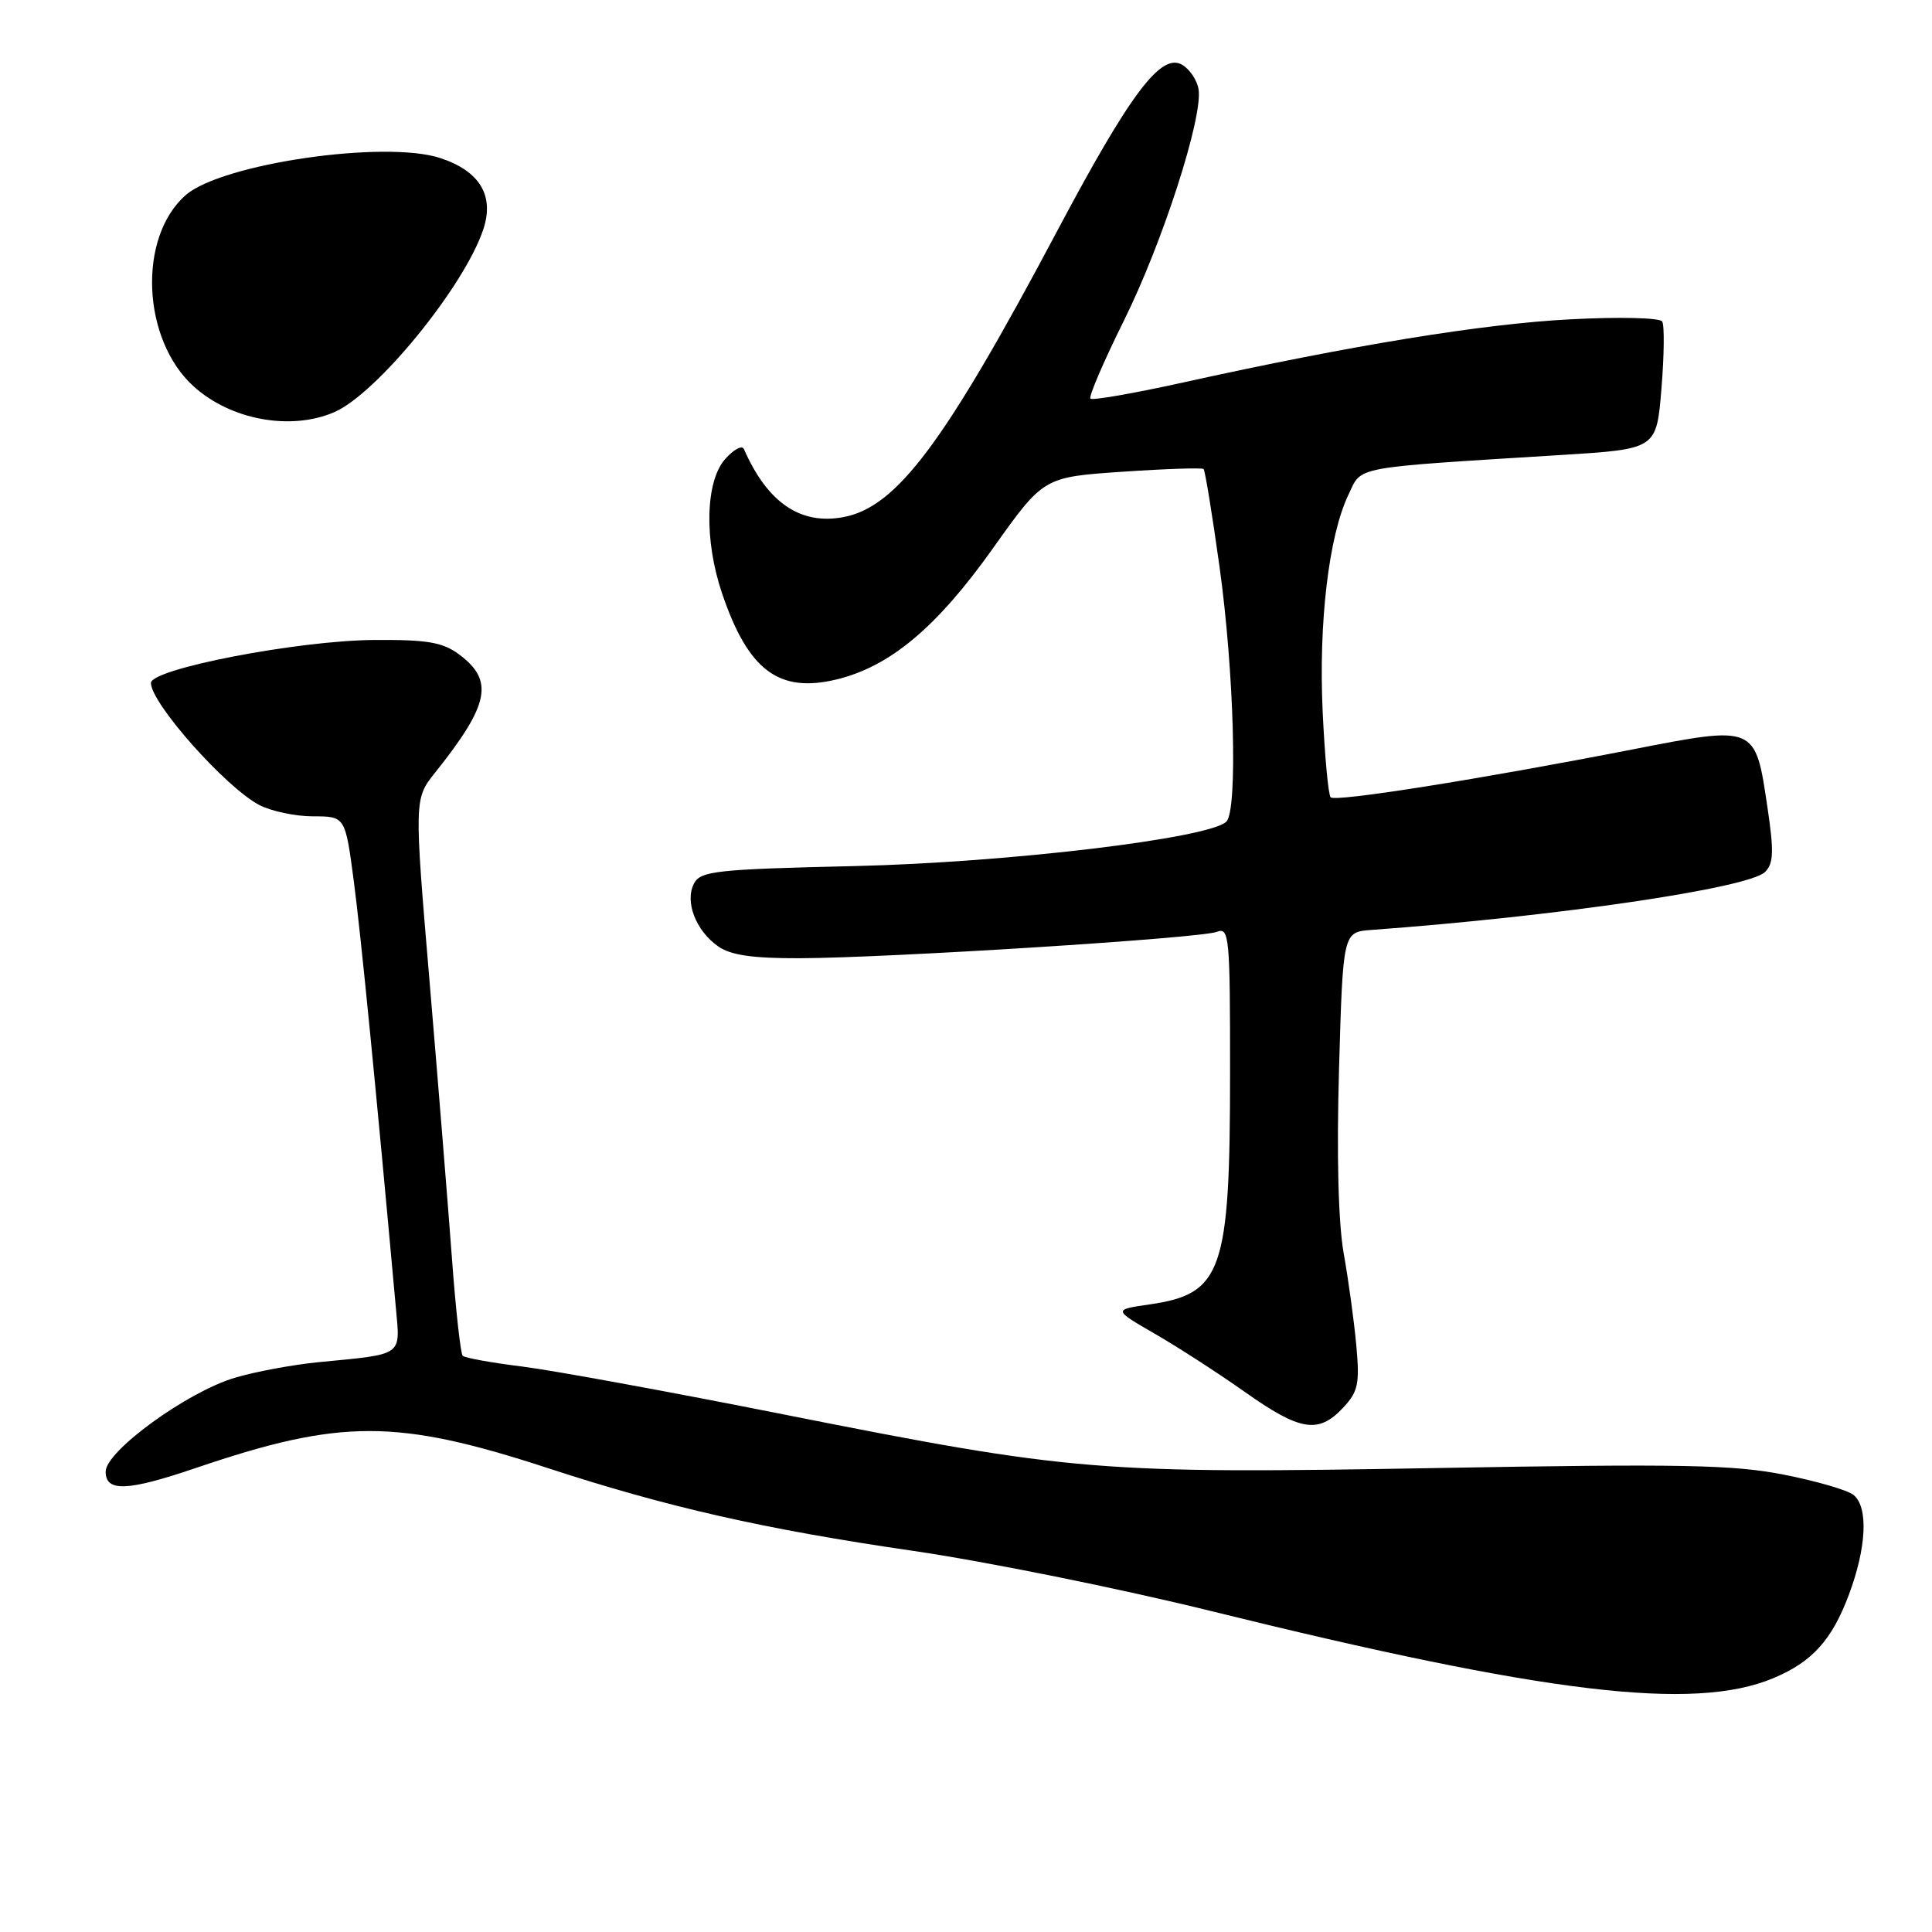 <?xml version="1.0" encoding="UTF-8" standalone="no"?>
<!DOCTYPE svg PUBLIC "-//W3C//DTD SVG 1.1//EN" "http://www.w3.org/Graphics/SVG/1.1/DTD/svg11.dtd" >
<svg xmlns="http://www.w3.org/2000/svg" xmlns:xlink="http://www.w3.org/1999/xlink" version="1.1" viewBox="0 0 256 256">
 <g >
 <path fill="currentColor"
d=" M 234.94 222.38 C 240.12 220.22 242.73 217.33 244.99 211.30 C 247.33 205.04 247.58 199.73 245.62 198.10 C 244.86 197.46 240.69 196.25 236.37 195.40 C 229.70 194.08 222.71 193.95 190.50 194.52 C 145.70 195.31 142.11 195.02 104.00 187.45 C 88.88 184.44 73.20 181.57 69.17 181.07 C 65.13 180.57 61.60 179.93 61.31 179.65 C 61.03 179.36 60.39 173.59 59.89 166.81 C 59.39 160.04 58.06 143.55 56.93 130.18 C 54.87 105.85 54.87 105.85 57.69 102.33 C 64.86 93.34 65.49 90.18 60.84 86.72 C 58.64 85.09 56.64 84.75 49.51 84.80 C 39.43 84.88 20.00 88.63 20.00 90.50 C 20.00 93.18 29.90 104.33 34.36 106.67 C 35.94 107.49 39.14 108.17 41.49 108.17 C 45.75 108.17 45.75 108.17 46.89 116.83 C 47.84 124.08 49.83 144.30 52.45 173.24 C 53.04 179.77 53.57 179.39 42.27 180.49 C 38.85 180.82 33.83 181.75 31.12 182.56 C 24.79 184.44 14.00 192.28 14.00 195.00 C 14.00 197.72 16.88 197.60 25.97 194.51 C 45.15 187.99 52.56 187.99 72.59 194.53 C 88.46 199.72 101.24 202.62 121.00 205.50 C 130.62 206.90 148.40 210.49 160.50 213.48 C 204.86 224.43 224.43 226.77 234.94 222.38 Z  M 177.95 186.55 C 179.96 184.41 180.18 183.39 179.72 178.30 C 179.43 175.11 178.68 169.62 178.05 166.10 C 177.33 162.04 177.10 153.11 177.43 141.60 C 177.95 123.50 177.95 123.50 181.73 123.22 C 206.33 121.42 231.73 117.68 233.88 115.54 C 235.01 114.42 235.07 112.83 234.19 106.93 C 232.58 96.07 232.68 96.11 216.28 99.31 C 196.09 103.25 176.96 106.29 176.32 105.65 C 176.01 105.35 175.54 100.24 175.26 94.30 C 174.71 82.53 176.07 71.01 178.66 65.59 C 180.51 61.71 178.77 62.04 207.00 60.28 C 219.50 59.50 219.50 59.50 220.15 51.50 C 220.51 47.10 220.56 43.10 220.25 42.60 C 219.95 42.10 214.58 41.97 208.10 42.31 C 196.54 42.90 179.07 45.75 156.73 50.69 C 150.26 52.12 144.75 53.08 144.49 52.82 C 144.23 52.57 146.24 47.89 148.95 42.43 C 154.04 32.16 159.38 15.63 158.82 11.86 C 158.64 10.67 157.68 9.21 156.67 8.60 C 153.87 6.91 149.81 12.29 140.07 30.63 C 125.13 58.77 118.83 67.19 111.76 68.52 C 106.05 69.59 101.69 66.61 98.57 59.50 C 98.33 58.95 97.20 59.56 96.06 60.86 C 93.47 63.83 93.29 71.54 95.66 78.57 C 99.12 88.82 103.18 91.88 110.85 90.03 C 117.95 88.31 124.13 83.13 131.58 72.64 C 138.28 63.22 138.28 63.22 148.70 62.51 C 154.44 62.12 159.29 61.96 159.48 62.15 C 159.68 62.34 160.62 68.13 161.58 75.00 C 163.53 88.95 164.03 107.36 162.50 108.87 C 160.24 111.09 133.51 114.29 113.22 114.76 C 94.93 115.18 92.85 115.41 91.97 117.05 C 90.70 119.43 92.18 123.31 95.16 125.40 C 96.83 126.57 99.74 126.99 105.97 126.97 C 117.76 126.93 159.11 124.32 161.25 123.47 C 162.88 122.83 163.00 124.11 162.99 142.14 C 162.99 168.48 161.96 171.45 152.34 172.84 C 147.50 173.54 147.50 173.54 153.00 176.72 C 156.03 178.46 161.40 181.94 164.95 184.44 C 172.28 189.63 174.69 190.02 177.95 186.55 Z  M 44.28 54.62 C 49.92 52.19 61.56 37.91 64.05 30.36 C 65.52 25.91 63.56 22.67 58.36 20.95 C 51.03 18.53 29.38 21.68 24.61 25.85 C 18.23 31.44 18.79 44.99 25.67 51.21 C 30.59 55.65 38.51 57.10 44.28 54.62 Z "/>
</g>
</svg>
